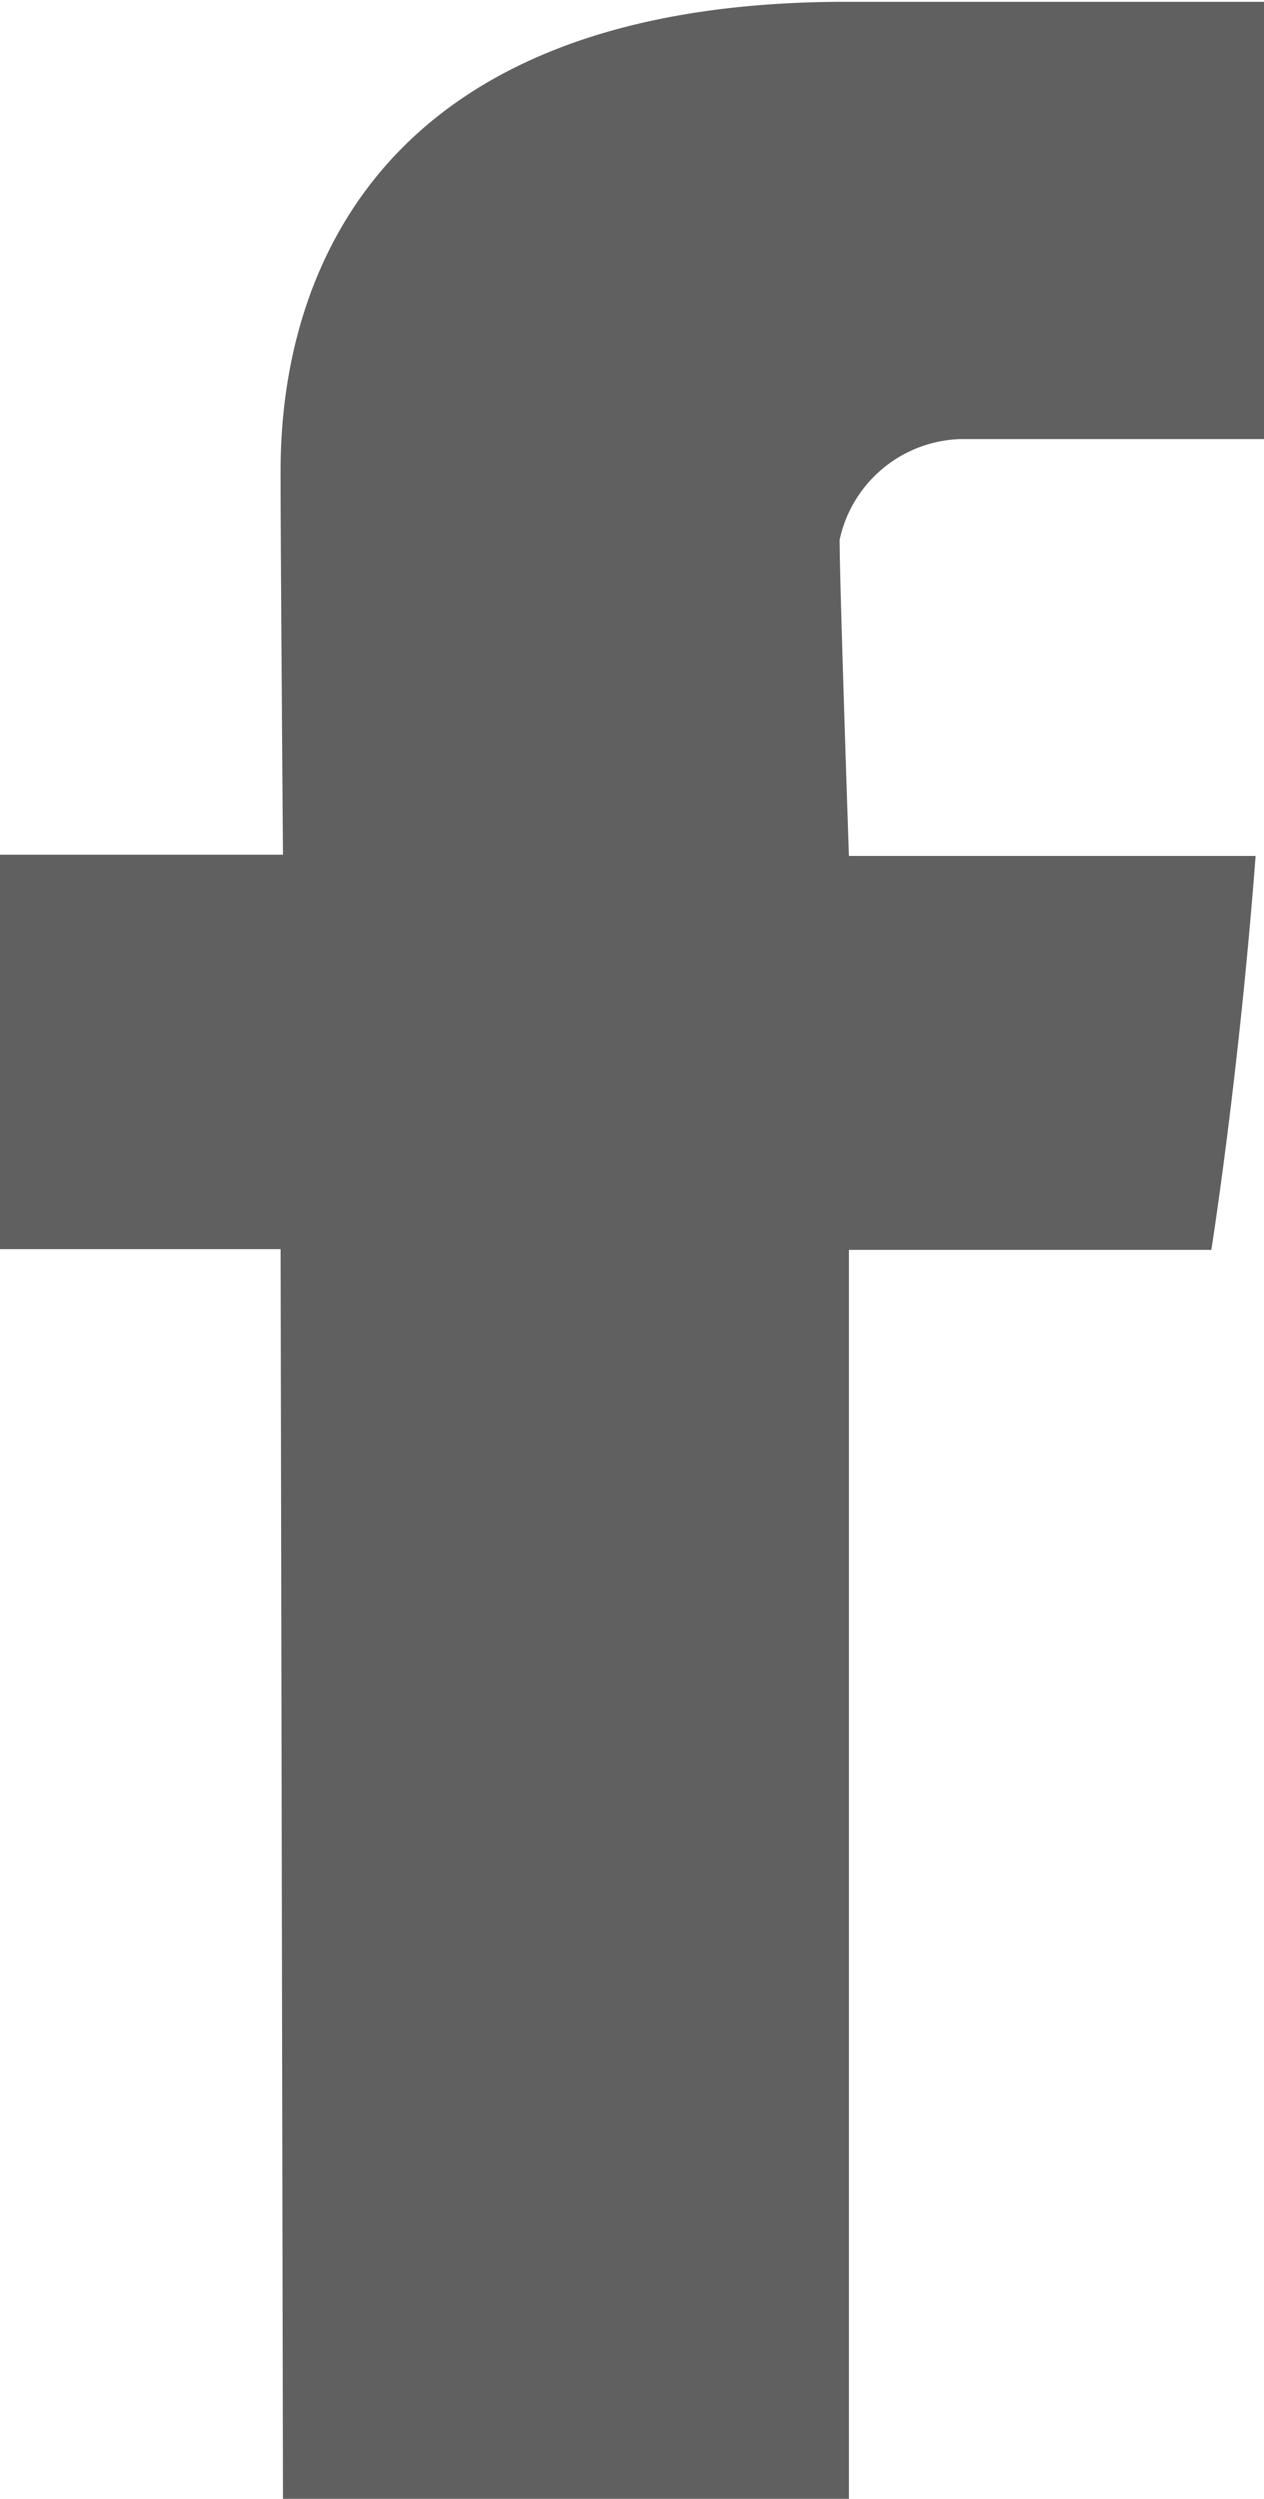 <svg xmlns="http://www.w3.org/2000/svg" width="6.937" height="13.715" viewBox="0 0 6.937 13.715">
  <path id="Social_Facebook_Button_Logo._Attribute_as_Austin_Andrews_from_Flaticon.com" data-name="Social Facebook Button Logo. Attribute as Austin Andrews from Flaticon.com" d="M1148.109,2327.561c0,.345.013,2.035.013,2.035h-1.553v2.165l1.54,0,.013,6.861h3.106v-6.857l1.989,0s.151-.951.243-2.162h-2.232s-.051-1.5-.051-1.735a.7.7,0,0,1,.663-.553h1.666v-2.4h-2.265C1148.034,2324.9,1148.109,2327.216,1148.109,2327.561Z" transform="translate(-1146.569 -2324.905)" fill="#606060"/>
</svg>
